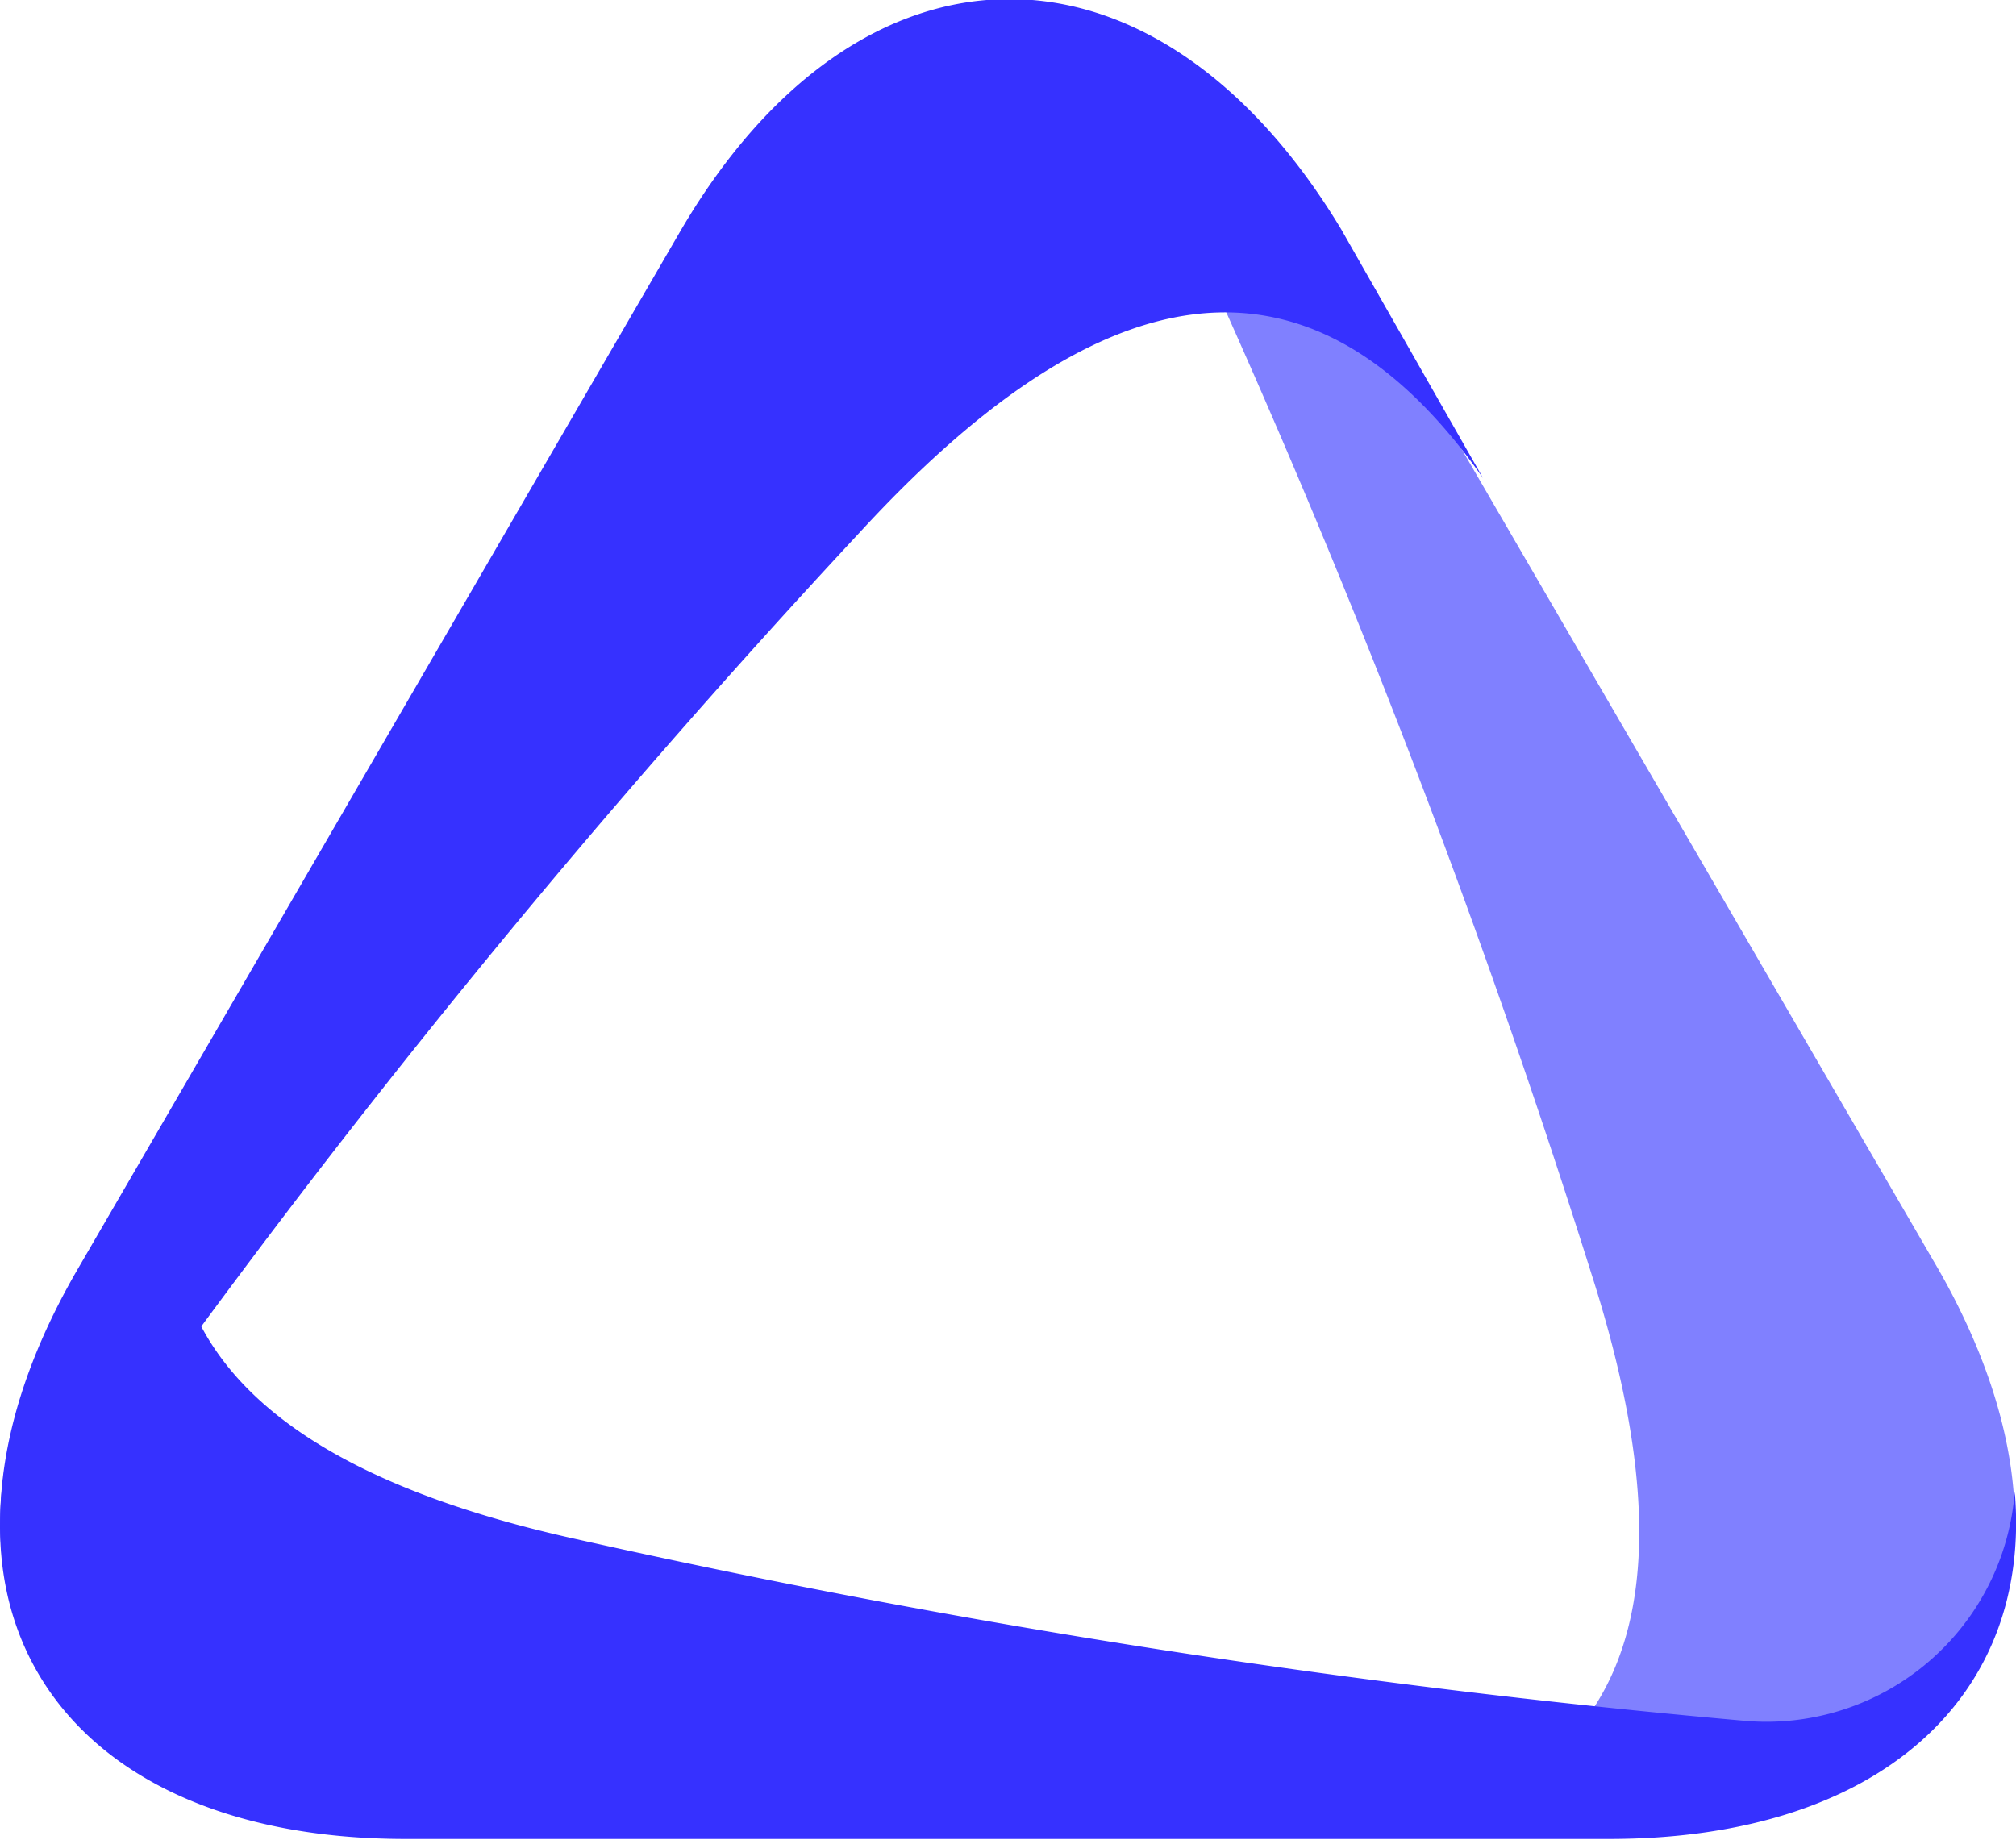 <svg xmlns="http://www.w3.org/2000/svg" width="16.19" height="14.78" viewBox="0 0 16.19 14.78"><defs><style>.cls-1{fill:#8080ff;}.cls-2{fill:#3631ff;}</style></defs><title>Asset 10</title><g id="Layer_2" data-name="Layer 2"><g id="Layer_1-2" data-name="Layer 1"><path class="cls-1" d="M15.57,10.2,10.74,1.89C9.64,0,8-.46,6.68.48a2,2,0,0,1,2.67.94,71.48,71.48,0,0,1,3.43,8.81c.83,2.59.4,4.3-2.13,4.53h2.27C15.84,14.76,17,12.71,15.57,10.2Z"/><path class="cls-2" d="M5.45,1.88.62,10.2c-1.09,1.88-.69,3.51.81,4.2a2,2,0,0,1-.52-2.77,72,72,0,0,1,6-7.36c1.84-2,3.55-2.5,5-.43l-1.14-2C9.28-.63,6.9-.63,5.45,1.88Z"/><path class="cls-2" d="M3.26,14.77h9.66c2.18,0,3.4-1.15,3.26-2.79A2,2,0,0,1,14,13.82a72.24,72.24,0,0,1-9.38-1.46C2,11.78.7,10.55,1.76,8.26l-1.14,2C-.83,12.72.35,14.77,3.26,14.77Z"/></g></g></svg>